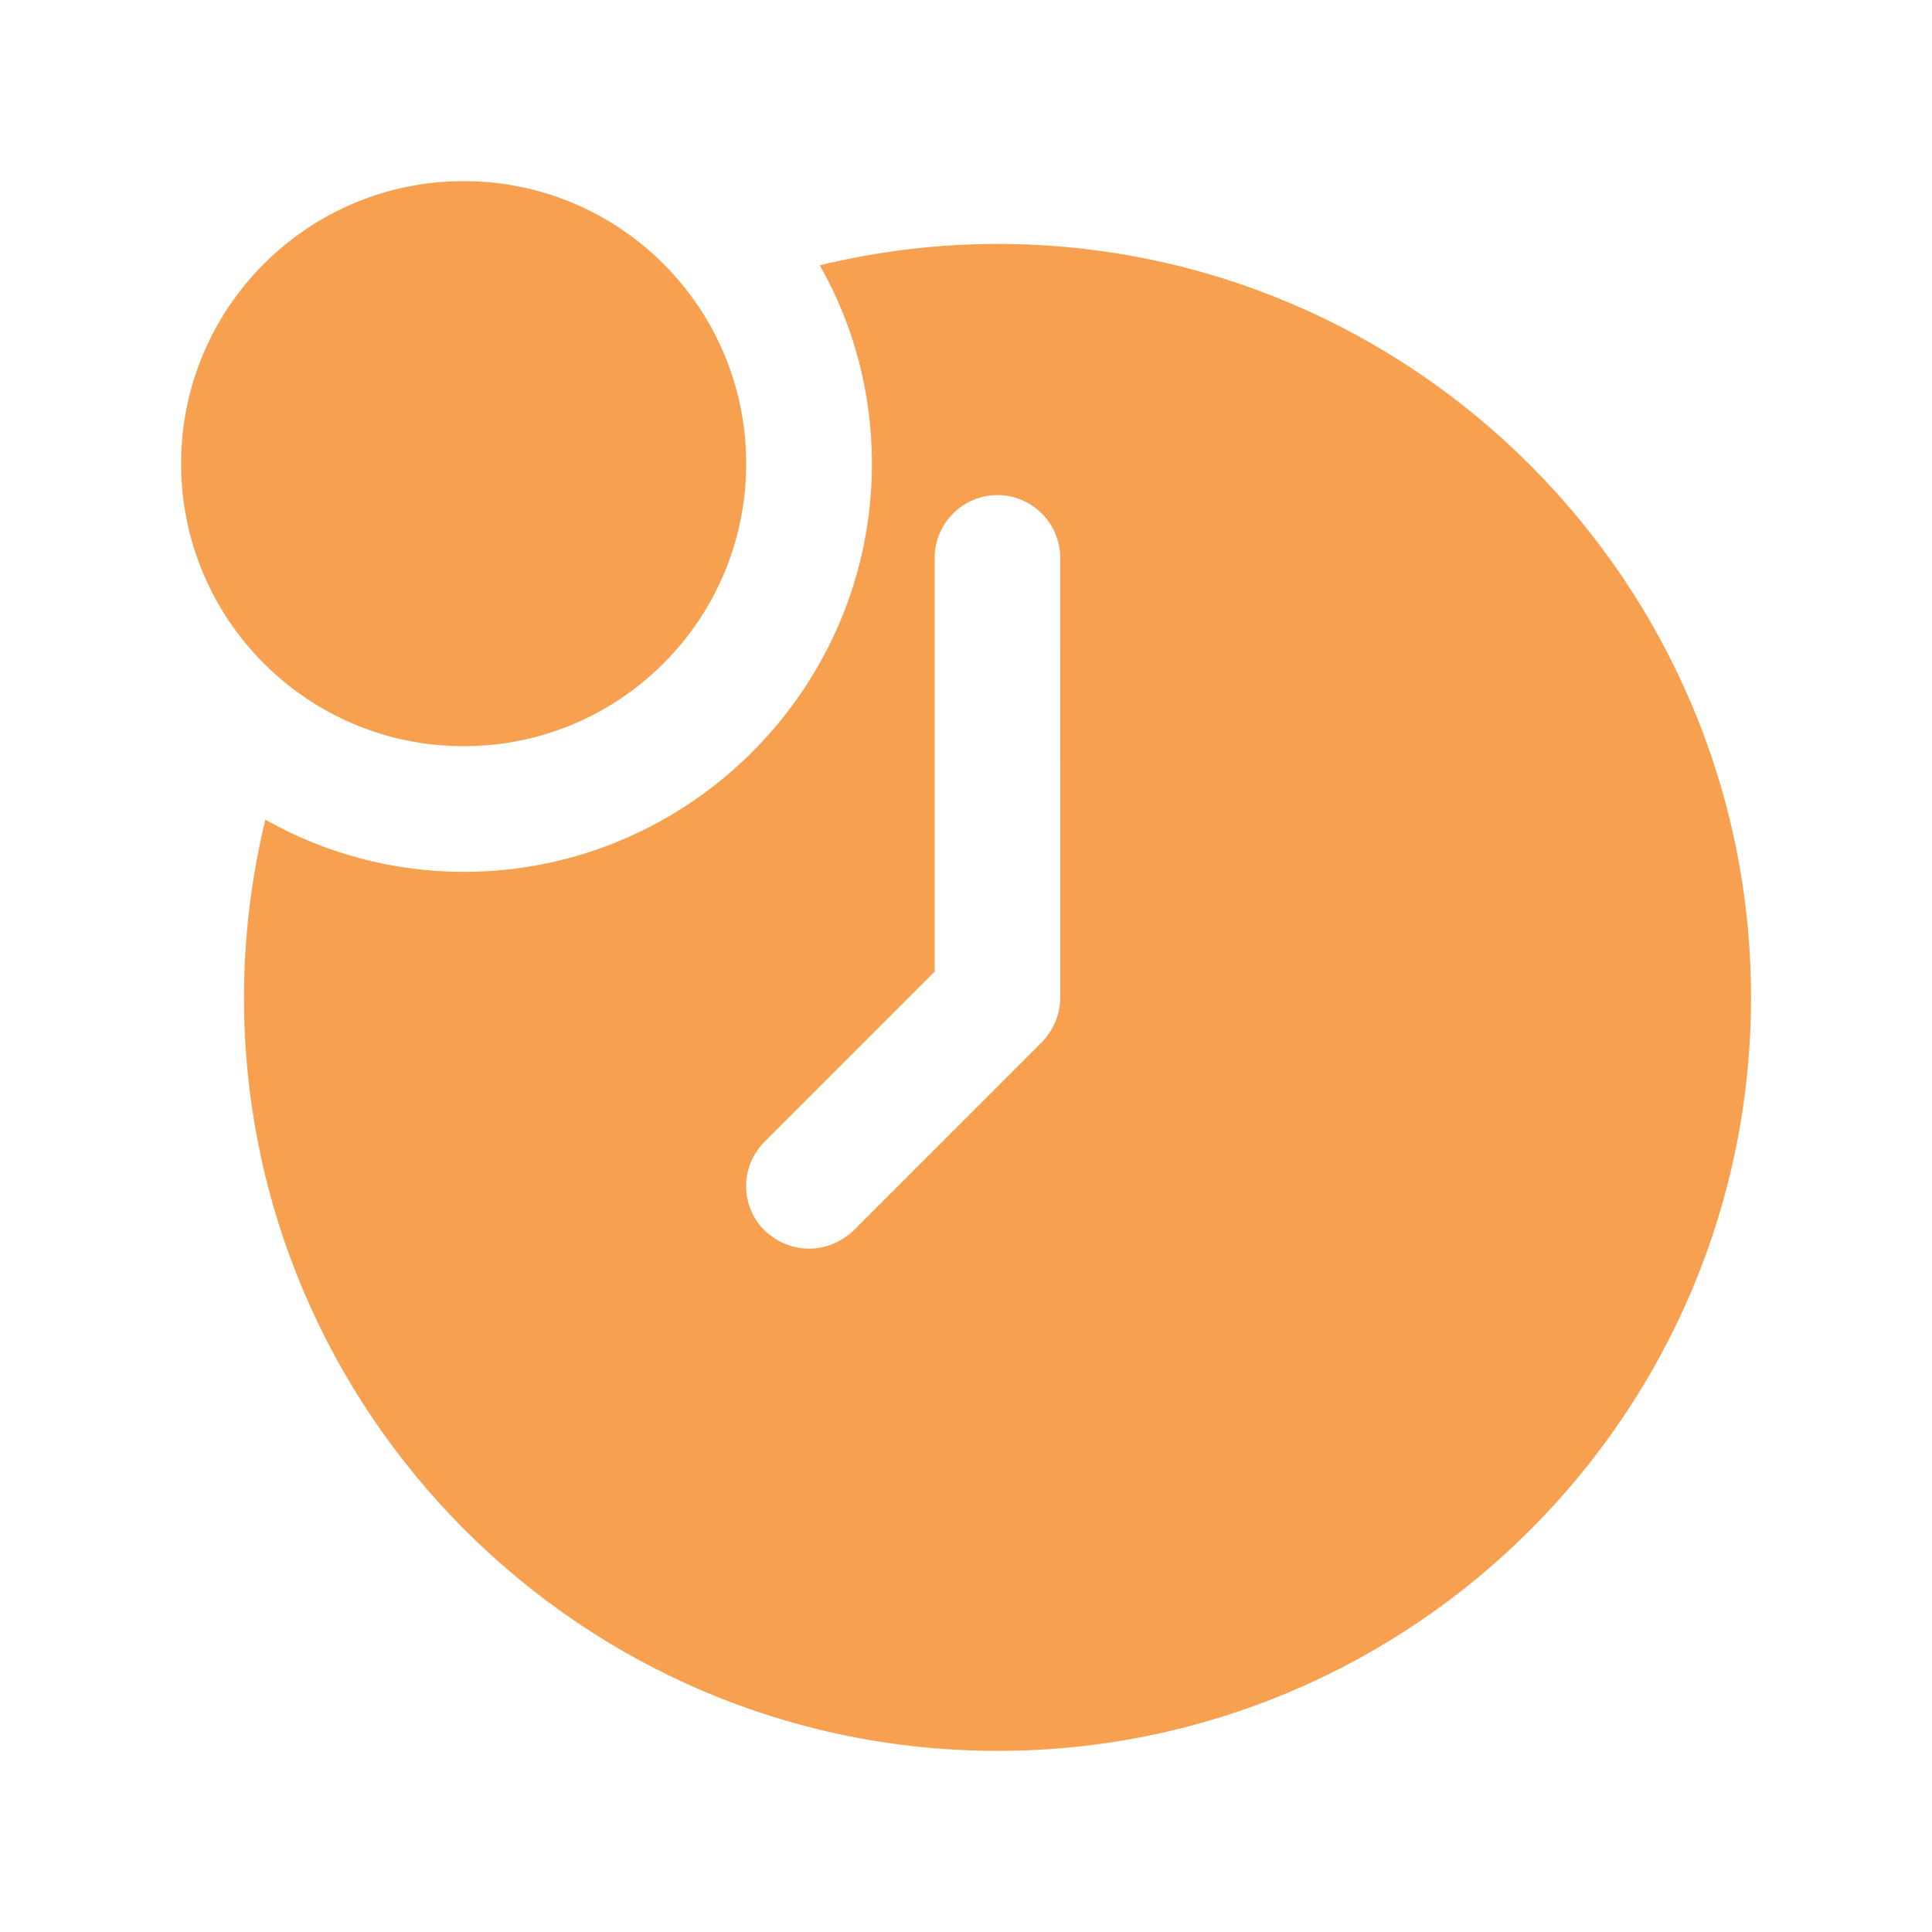 <svg width="52" height="52" viewBox="0 0 52 52" fill="none" xmlns="http://www.w3.org/2000/svg">
<path d="M12.48 20.084C16.68 20.084 20.084 16.68 20.084 12.48C20.084 8.28 16.68 4.875 12.48 4.875C8.28 4.875 4.875 8.28 4.875 12.48C4.875 16.68 8.28 20.084 12.48 20.084Z" fill="#F6A050"/>
<path d="M26.846 6.565C25.207 6.565 23.602 6.769 22.064 7.14C22.96 8.712 23.468 10.537 23.468 12.481C23.468 18.532 18.532 23.466 12.482 23.466C10.556 23.466 8.73 22.958 7.142 22.062C6.771 23.6 6.567 25.206 6.567 26.845C6.567 38.033 15.659 47.125 26.848 47.125C38.036 47.125 47.129 38.033 47.129 26.845C47.127 15.676 38.035 6.565 26.846 6.565ZM28.537 26.846C28.537 27.302 28.352 27.725 28.046 28.046L22.977 33.116C22.639 33.437 22.215 33.607 21.776 33.607C21.338 33.607 20.914 33.437 20.576 33.116C19.917 32.457 19.917 31.392 20.576 30.733L25.157 26.152V15.014C25.157 14.084 25.918 13.325 26.846 13.325C27.774 13.325 28.536 14.084 28.536 15.014L28.537 26.846Z" fill="#F6A050"/>
</svg>
